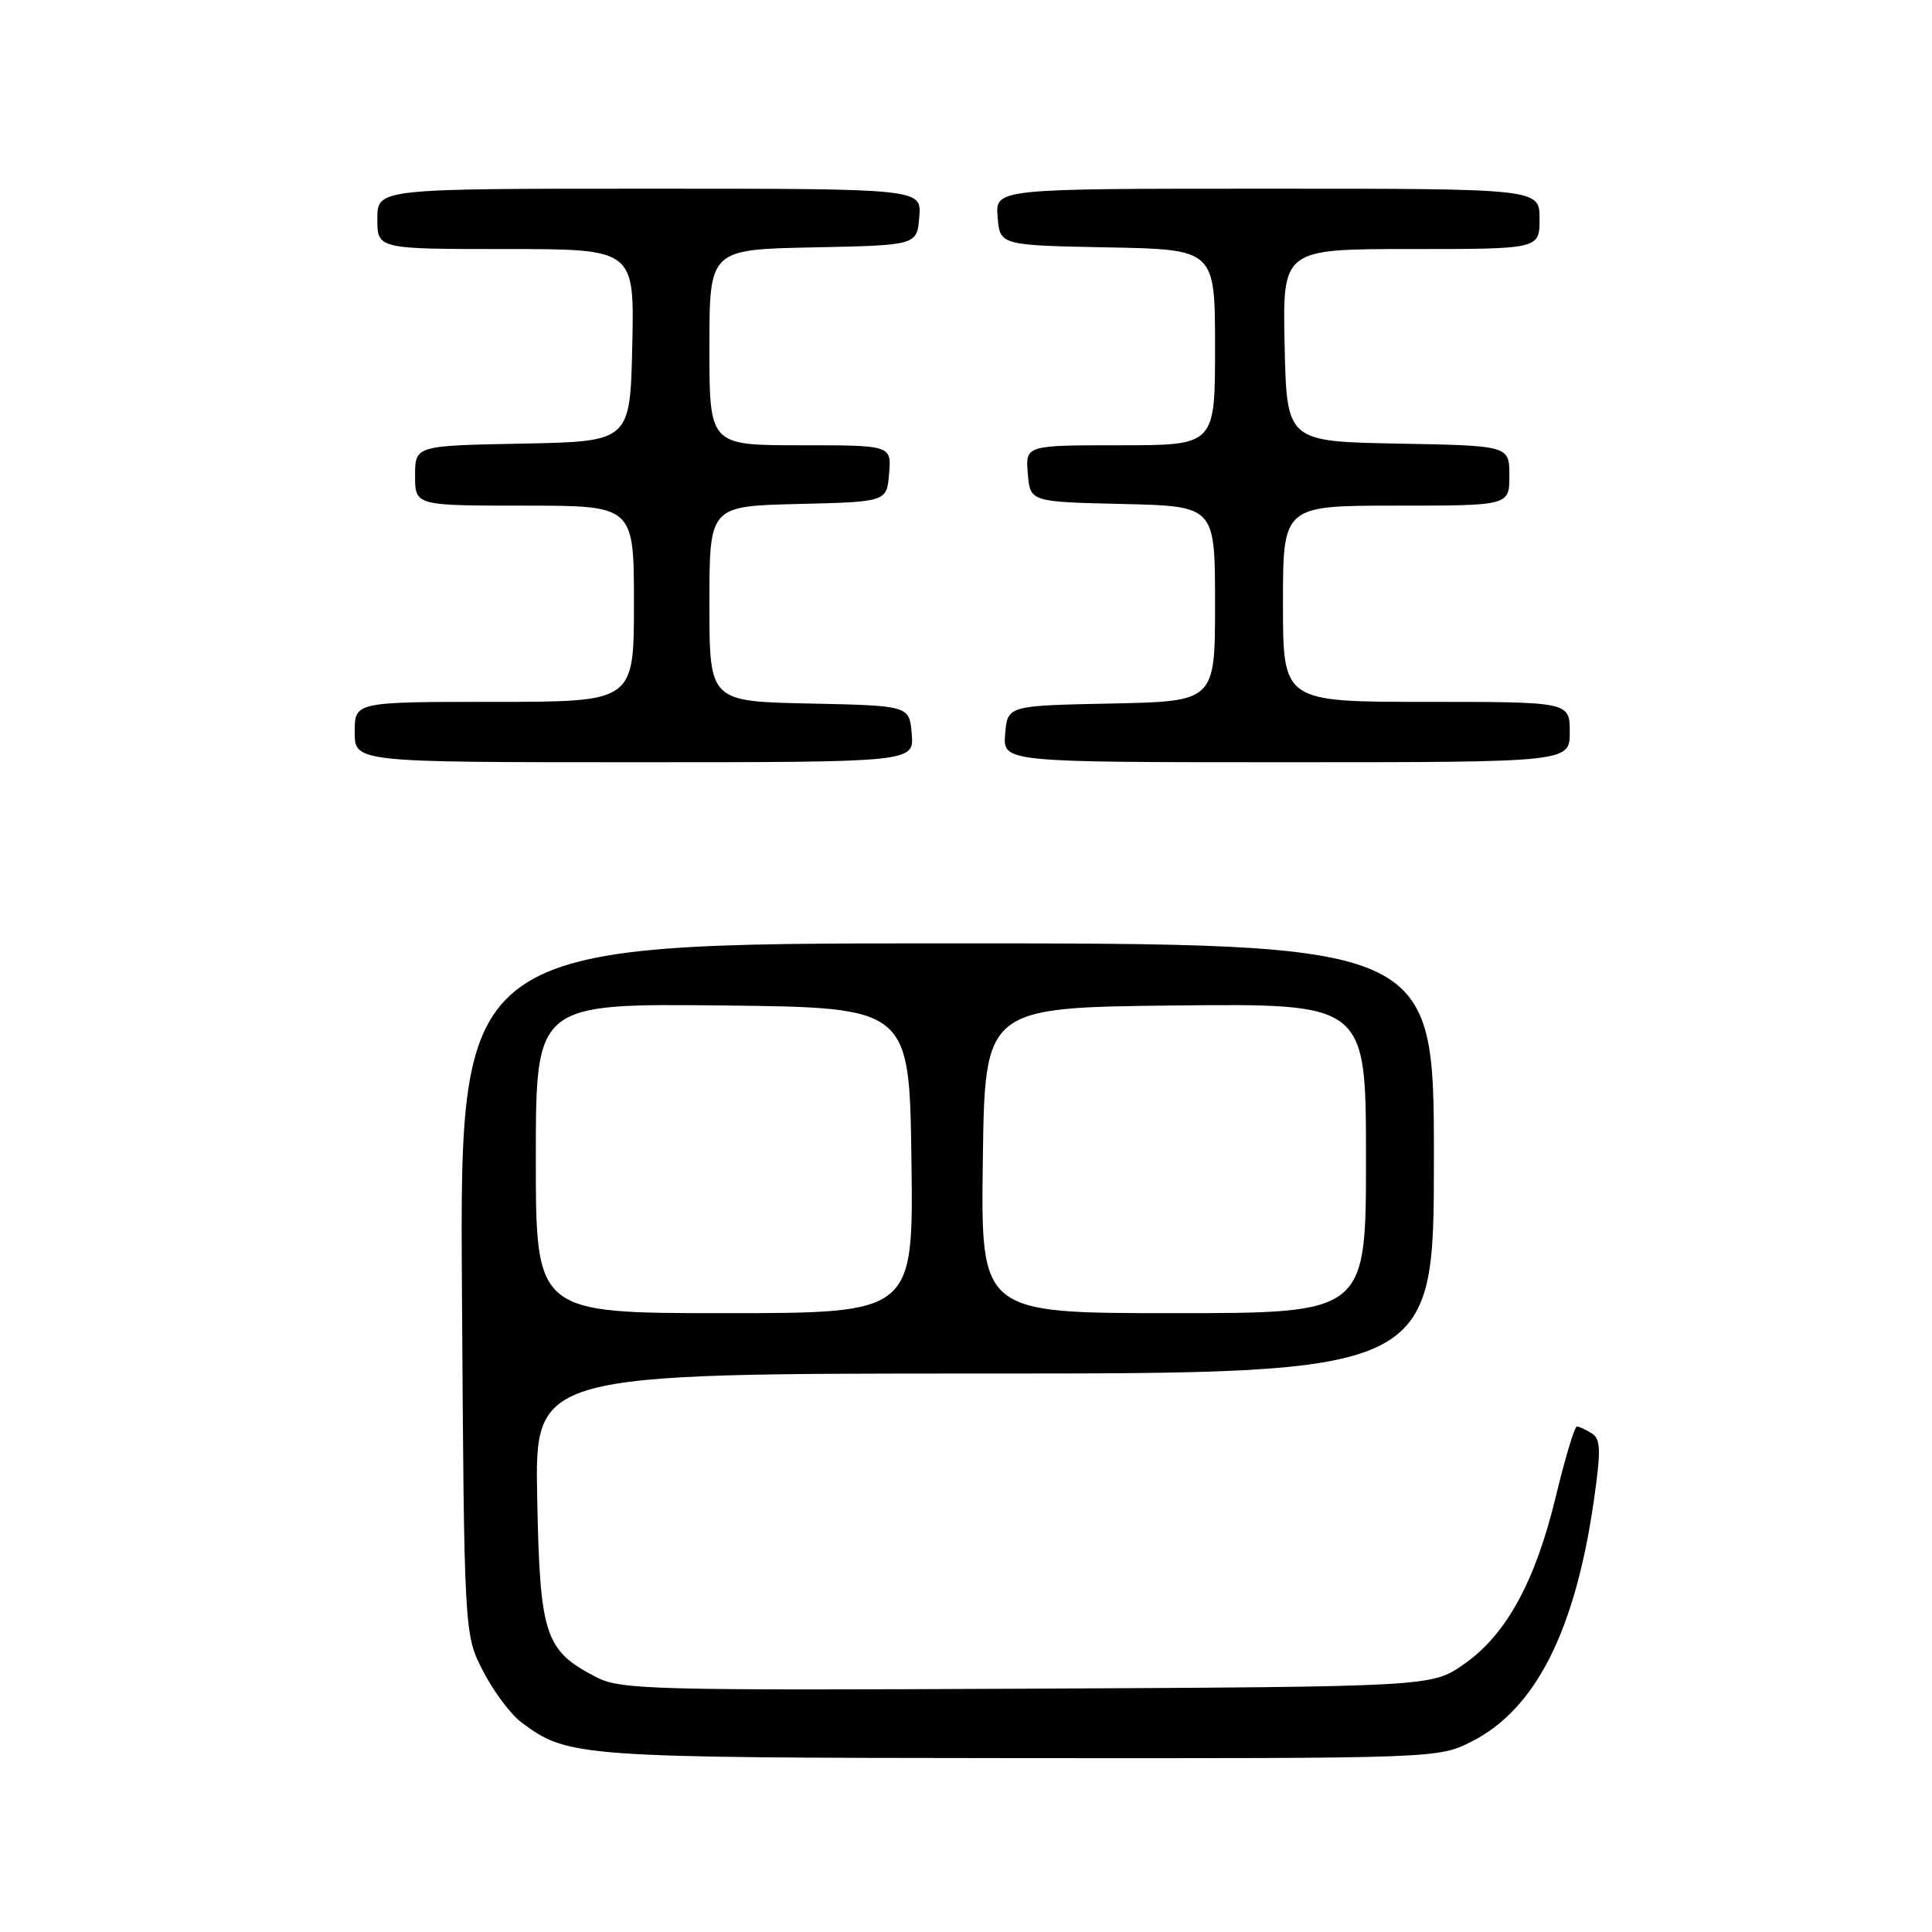 <?xml version="1.0" encoding="UTF-8" standalone="no"?>
<!DOCTYPE svg PUBLIC "-//W3C//DTD SVG 1.1//EN" "http://www.w3.org/Graphics/SVG/1.1/DTD/svg11.dtd" >
<svg xmlns="http://www.w3.org/2000/svg" xmlns:xlink="http://www.w3.org/1999/xlink" version="1.1" viewBox="0 0 256 256">
 <g >
 <path fill="currentColor"
d=" M 195.02 230.75 C 203.49 226.46 208.74 216.07 211.22 198.66 C 212.15 192.11 212.10 190.68 210.92 189.93 C 210.14 189.43 209.25 189.02 208.95 189.02 C 208.64 189.01 207.39 193.18 206.16 198.28 C 203.42 209.62 199.57 216.64 193.93 220.55 C 189.67 223.50 189.67 223.50 136.09 223.76 C 86.57 224.00 82.24 223.89 79.07 222.26 C 72.18 218.72 71.54 216.79 71.18 198.43 C 70.87 182.00 70.87 182.00 130.43 182.00 C 190.00 182.00 190.00 182.00 190.00 153.50 C 190.00 125.00 190.00 125.00 125.46 125.00 C 60.92 125.00 60.92 125.00 61.21 170.78 C 61.50 216.56 61.50 216.56 64.01 221.43 C 65.38 224.10 67.66 227.15 69.06 228.20 C 75.28 232.84 76.29 232.91 135.04 232.96 C 190.58 233.00 190.58 233.00 195.02 230.75 Z  M 120.81 97.25 C 120.50 93.50 120.50 93.50 107.25 93.22 C 94.00 92.94 94.00 92.94 94.00 80.00 C 94.00 67.06 94.00 67.06 105.75 66.78 C 117.50 66.50 117.50 66.50 117.81 62.75 C 118.12 59.00 118.12 59.00 106.06 59.00 C 94.00 59.00 94.00 59.00 94.00 46.03 C 94.00 33.06 94.00 33.06 107.75 32.78 C 121.50 32.50 121.50 32.50 121.81 28.75 C 122.12 25.00 122.12 25.00 86.06 25.00 C 50.00 25.00 50.00 25.00 50.00 29.00 C 50.00 33.00 50.00 33.00 67.03 33.00 C 84.06 33.00 84.06 33.00 83.78 45.75 C 83.50 58.50 83.50 58.50 69.25 58.78 C 55.00 59.05 55.00 59.05 55.00 63.03 C 55.00 67.00 55.00 67.00 69.50 67.00 C 84.00 67.00 84.00 67.00 84.00 80.00 C 84.00 93.00 84.00 93.00 65.50 93.00 C 47.00 93.00 47.00 93.00 47.00 97.00 C 47.00 101.00 47.00 101.00 84.06 101.00 C 121.12 101.00 121.12 101.00 120.81 97.25 Z  M 208.00 97.00 C 208.00 93.00 208.00 93.00 189.00 93.00 C 170.00 93.00 170.00 93.00 170.00 80.00 C 170.00 67.00 170.00 67.00 185.00 67.00 C 200.00 67.00 200.00 67.00 200.00 63.03 C 200.00 59.05 200.00 59.05 185.25 58.78 C 170.50 58.50 170.50 58.50 170.22 45.75 C 169.94 33.00 169.94 33.00 186.97 33.00 C 204.00 33.00 204.00 33.00 204.00 29.00 C 204.00 25.00 204.00 25.00 167.94 25.00 C 131.88 25.00 131.88 25.00 132.19 28.75 C 132.50 32.50 132.50 32.50 146.75 32.78 C 161.00 33.05 161.00 33.05 161.00 46.03 C 161.00 59.00 161.00 59.00 148.44 59.00 C 135.88 59.00 135.88 59.00 136.19 62.75 C 136.50 66.50 136.50 66.50 148.75 66.78 C 161.00 67.06 161.00 67.06 161.00 80.00 C 161.00 92.94 161.00 92.94 147.25 93.22 C 133.50 93.50 133.50 93.50 133.19 97.25 C 132.88 101.00 132.88 101.00 170.44 101.00 C 208.00 101.00 208.00 101.00 208.00 97.00 Z  M 71.00 153.48 C 71.00 132.97 71.00 132.97 95.75 133.23 C 120.50 133.50 120.50 133.50 120.77 153.75 C 121.04 174.00 121.04 174.00 96.02 174.00 C 71.00 174.00 71.00 174.00 71.00 153.48 Z  M 130.23 153.75 C 130.50 133.50 130.50 133.50 155.75 133.23 C 181.00 132.97 181.00 132.97 181.00 153.48 C 181.00 174.00 181.00 174.00 155.48 174.00 C 129.96 174.00 129.96 174.00 130.23 153.75 Z "/>
</g>
</svg>